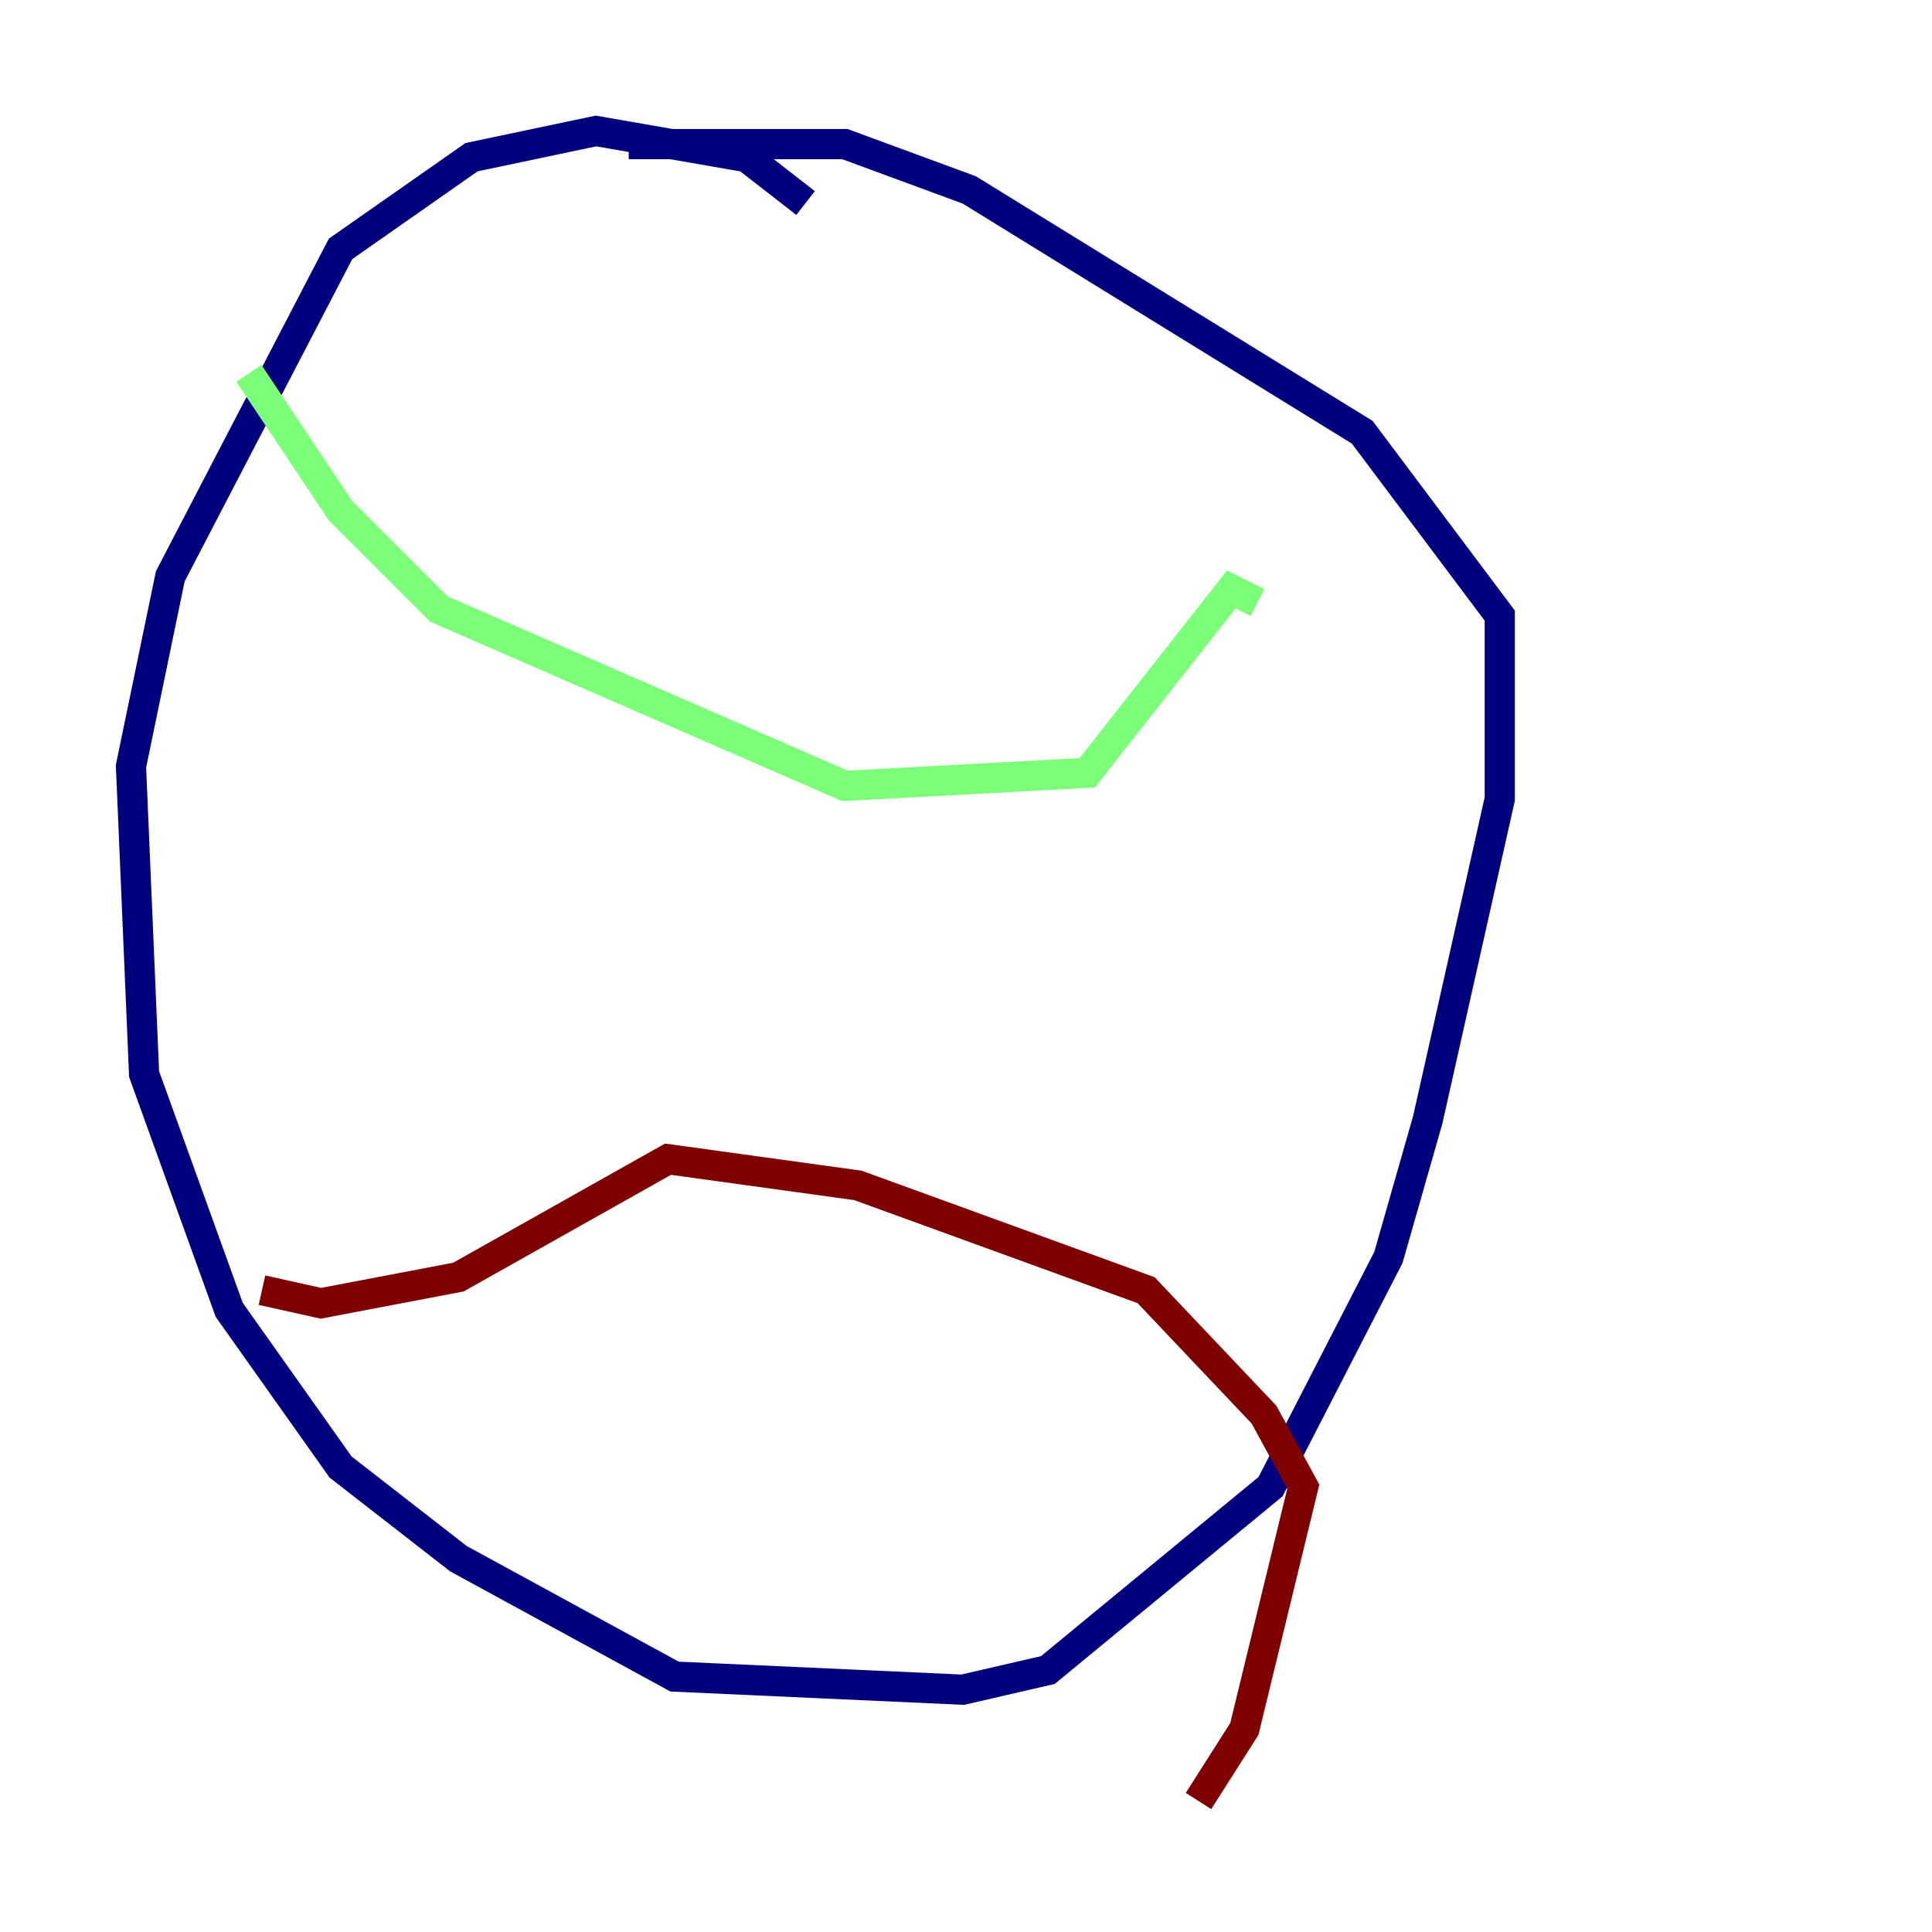 <?xml version="1.0" encoding="utf-8" ?>
<svg baseProfile="tiny" height="128" version="1.2" viewBox="0,0,128,128" width="128" xmlns="http://www.w3.org/2000/svg" xmlns:ev="http://www.w3.org/2001/xml-events" xmlns:xlink="http://www.w3.org/1999/xlink"><defs /><polyline fill="none" points="53.37,13.451 49.464,10.414 39.485,8.678 31.241,10.414 22.563,16.488 11.281,38.183 8.678,50.766 9.546,71.159 15.186,86.78 22.563,97.193 30.373,103.268 44.691,111.078 63.783,111.946 69.424,110.644 84.176,98.495 91.986,83.308 94.59,74.197 99.363,52.936 99.363,40.786 90.251,28.637 64.217,12.583 55.973,9.546 41.654,9.546" stroke="#00007f" stroke-width="2" /><polyline fill="none" points="16.488,24.732 22.563,33.844 29.071,40.352 55.973,52.068 72.027,51.2 81.573,39.051 83.308,39.919" stroke="#7cff79" stroke-width="2" /><polyline fill="none" points="17.356,85.478 21.261,86.346 30.373,84.61 44.258,76.8 56.841,78.536 75.932,85.478 83.742,93.722 86.346,98.495 82.441,114.549 79.403,119.322" stroke="#7f0000" stroke-width="2" /></svg>